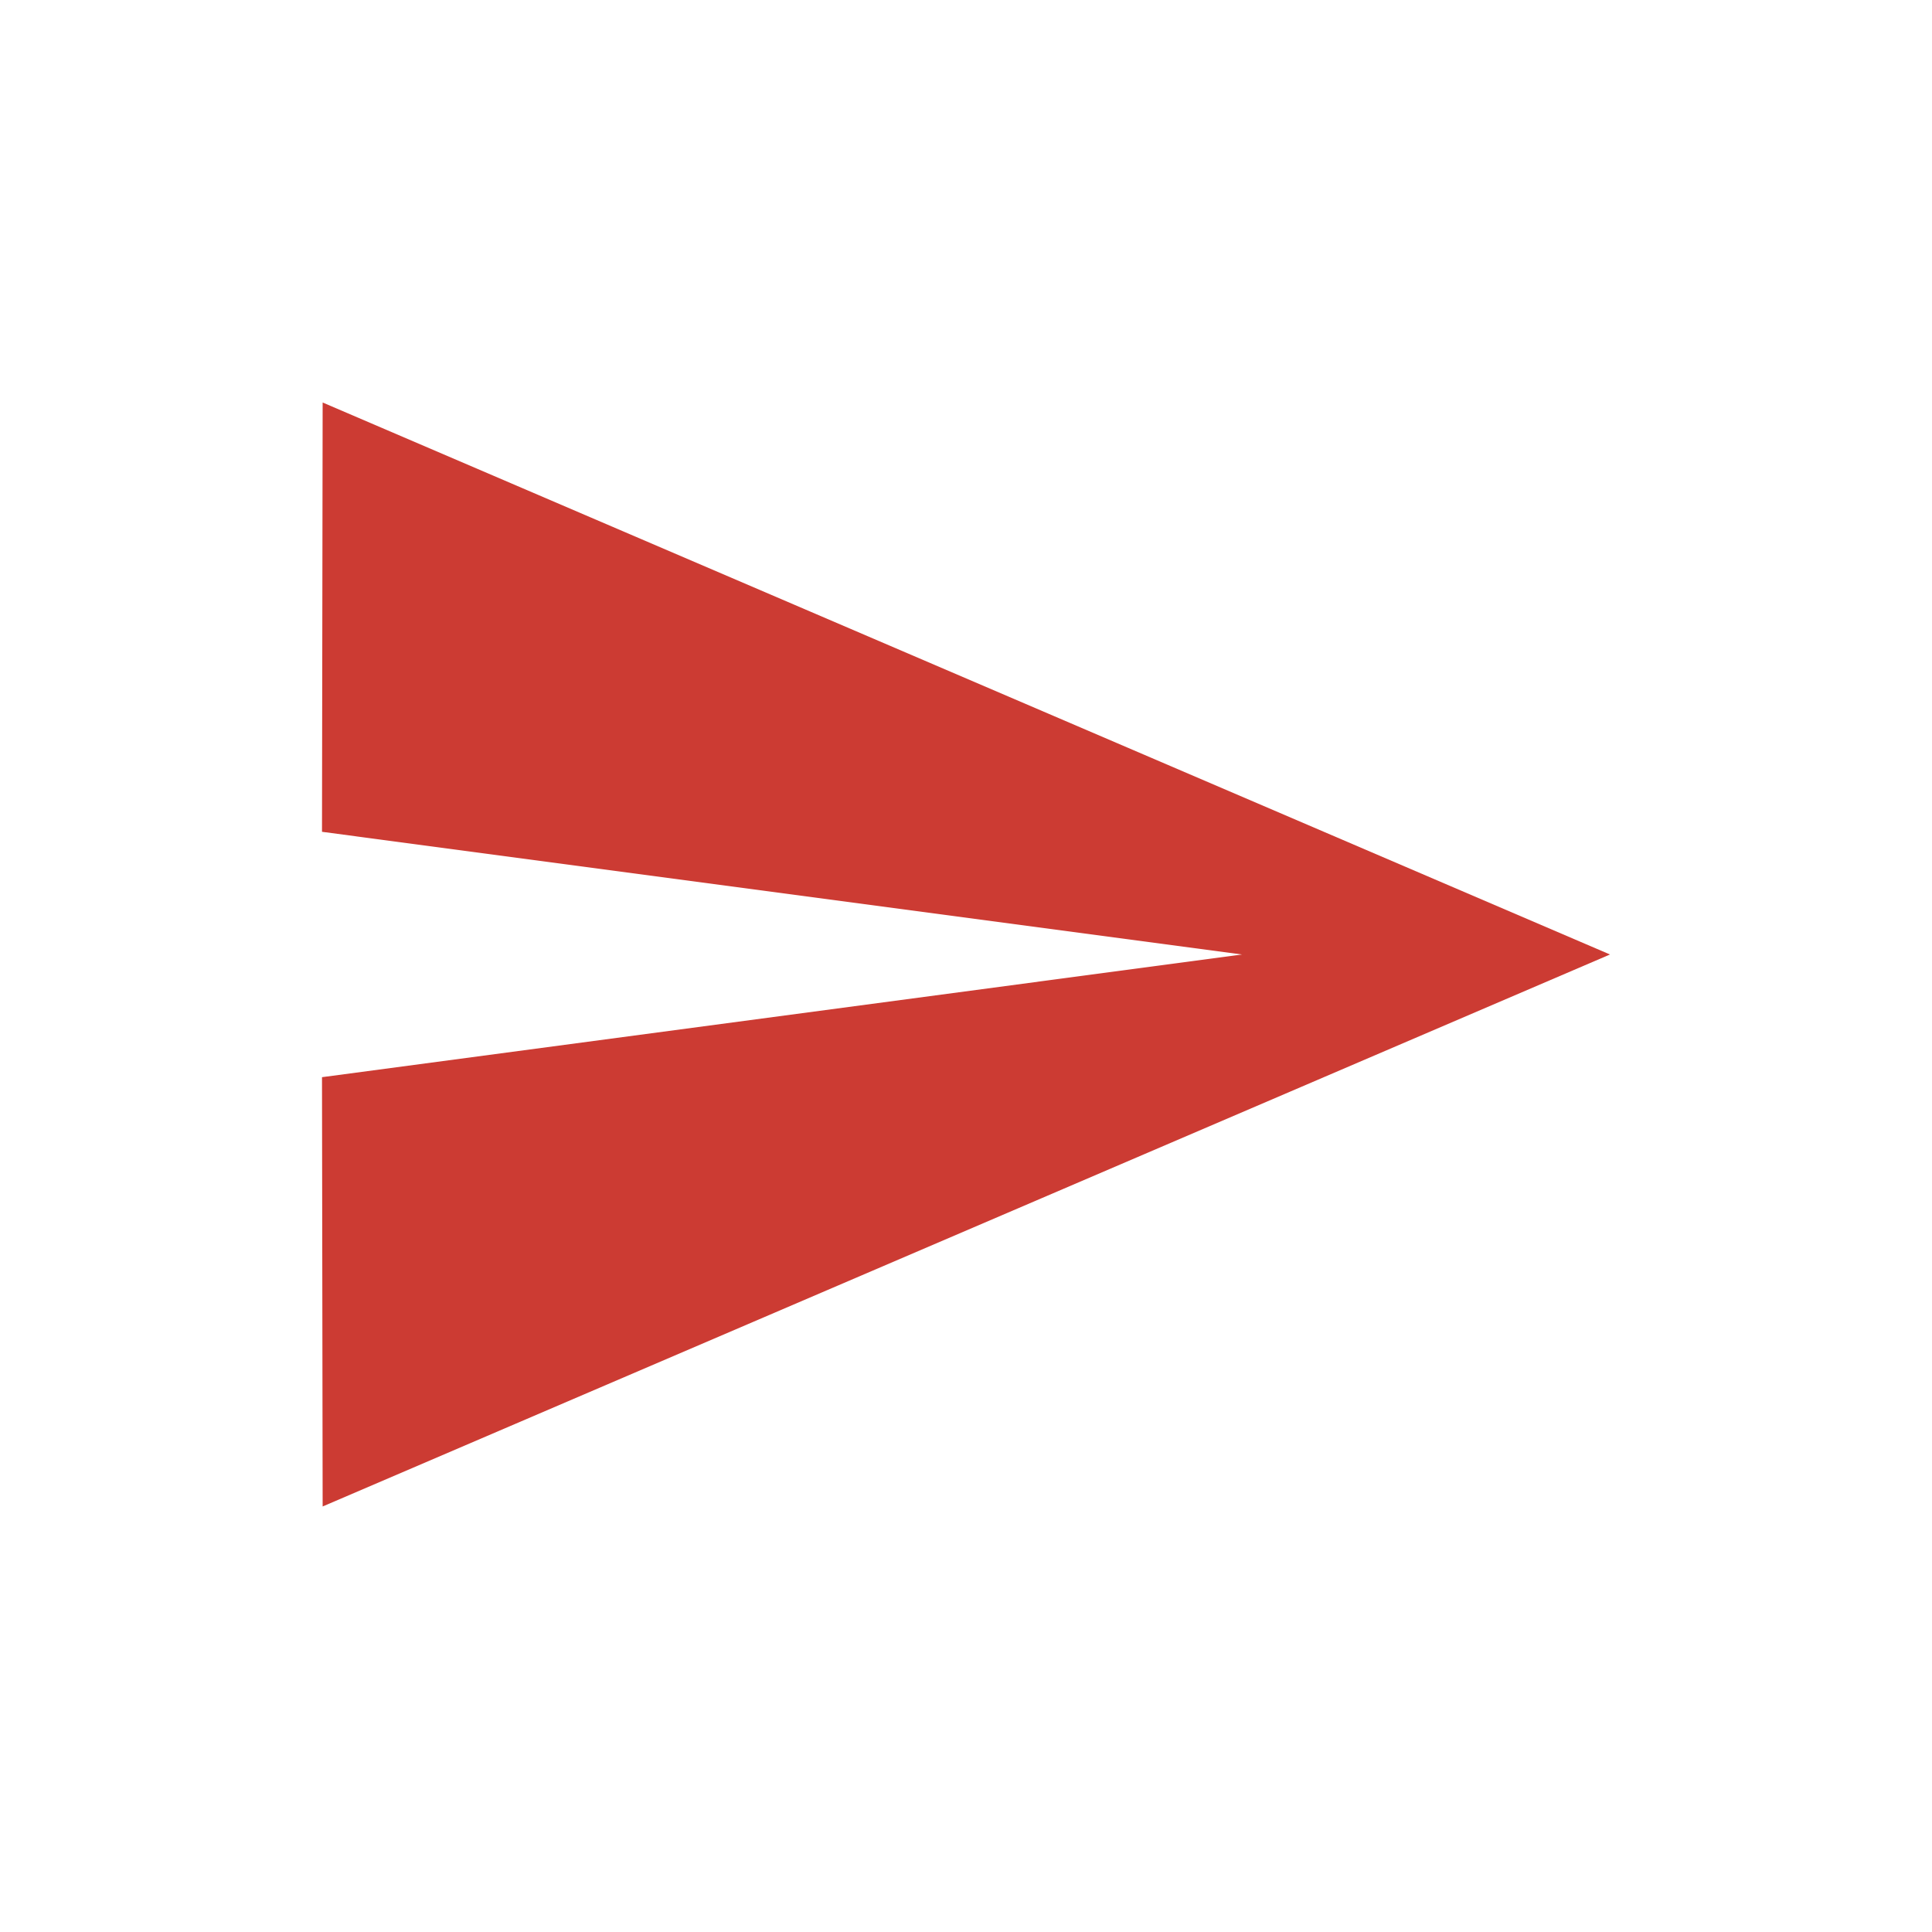 <svg xmlns="http://www.w3.org/2000/svg" width="24" height="24" viewBox="0 0 24 24">
  <polygon fill="#cc3b33" fill-rule="evenodd" points="4.008 18.714 20 11.857 4.008 5 4 10.333 15.429 11.857 4 13.381"/>
</svg>
